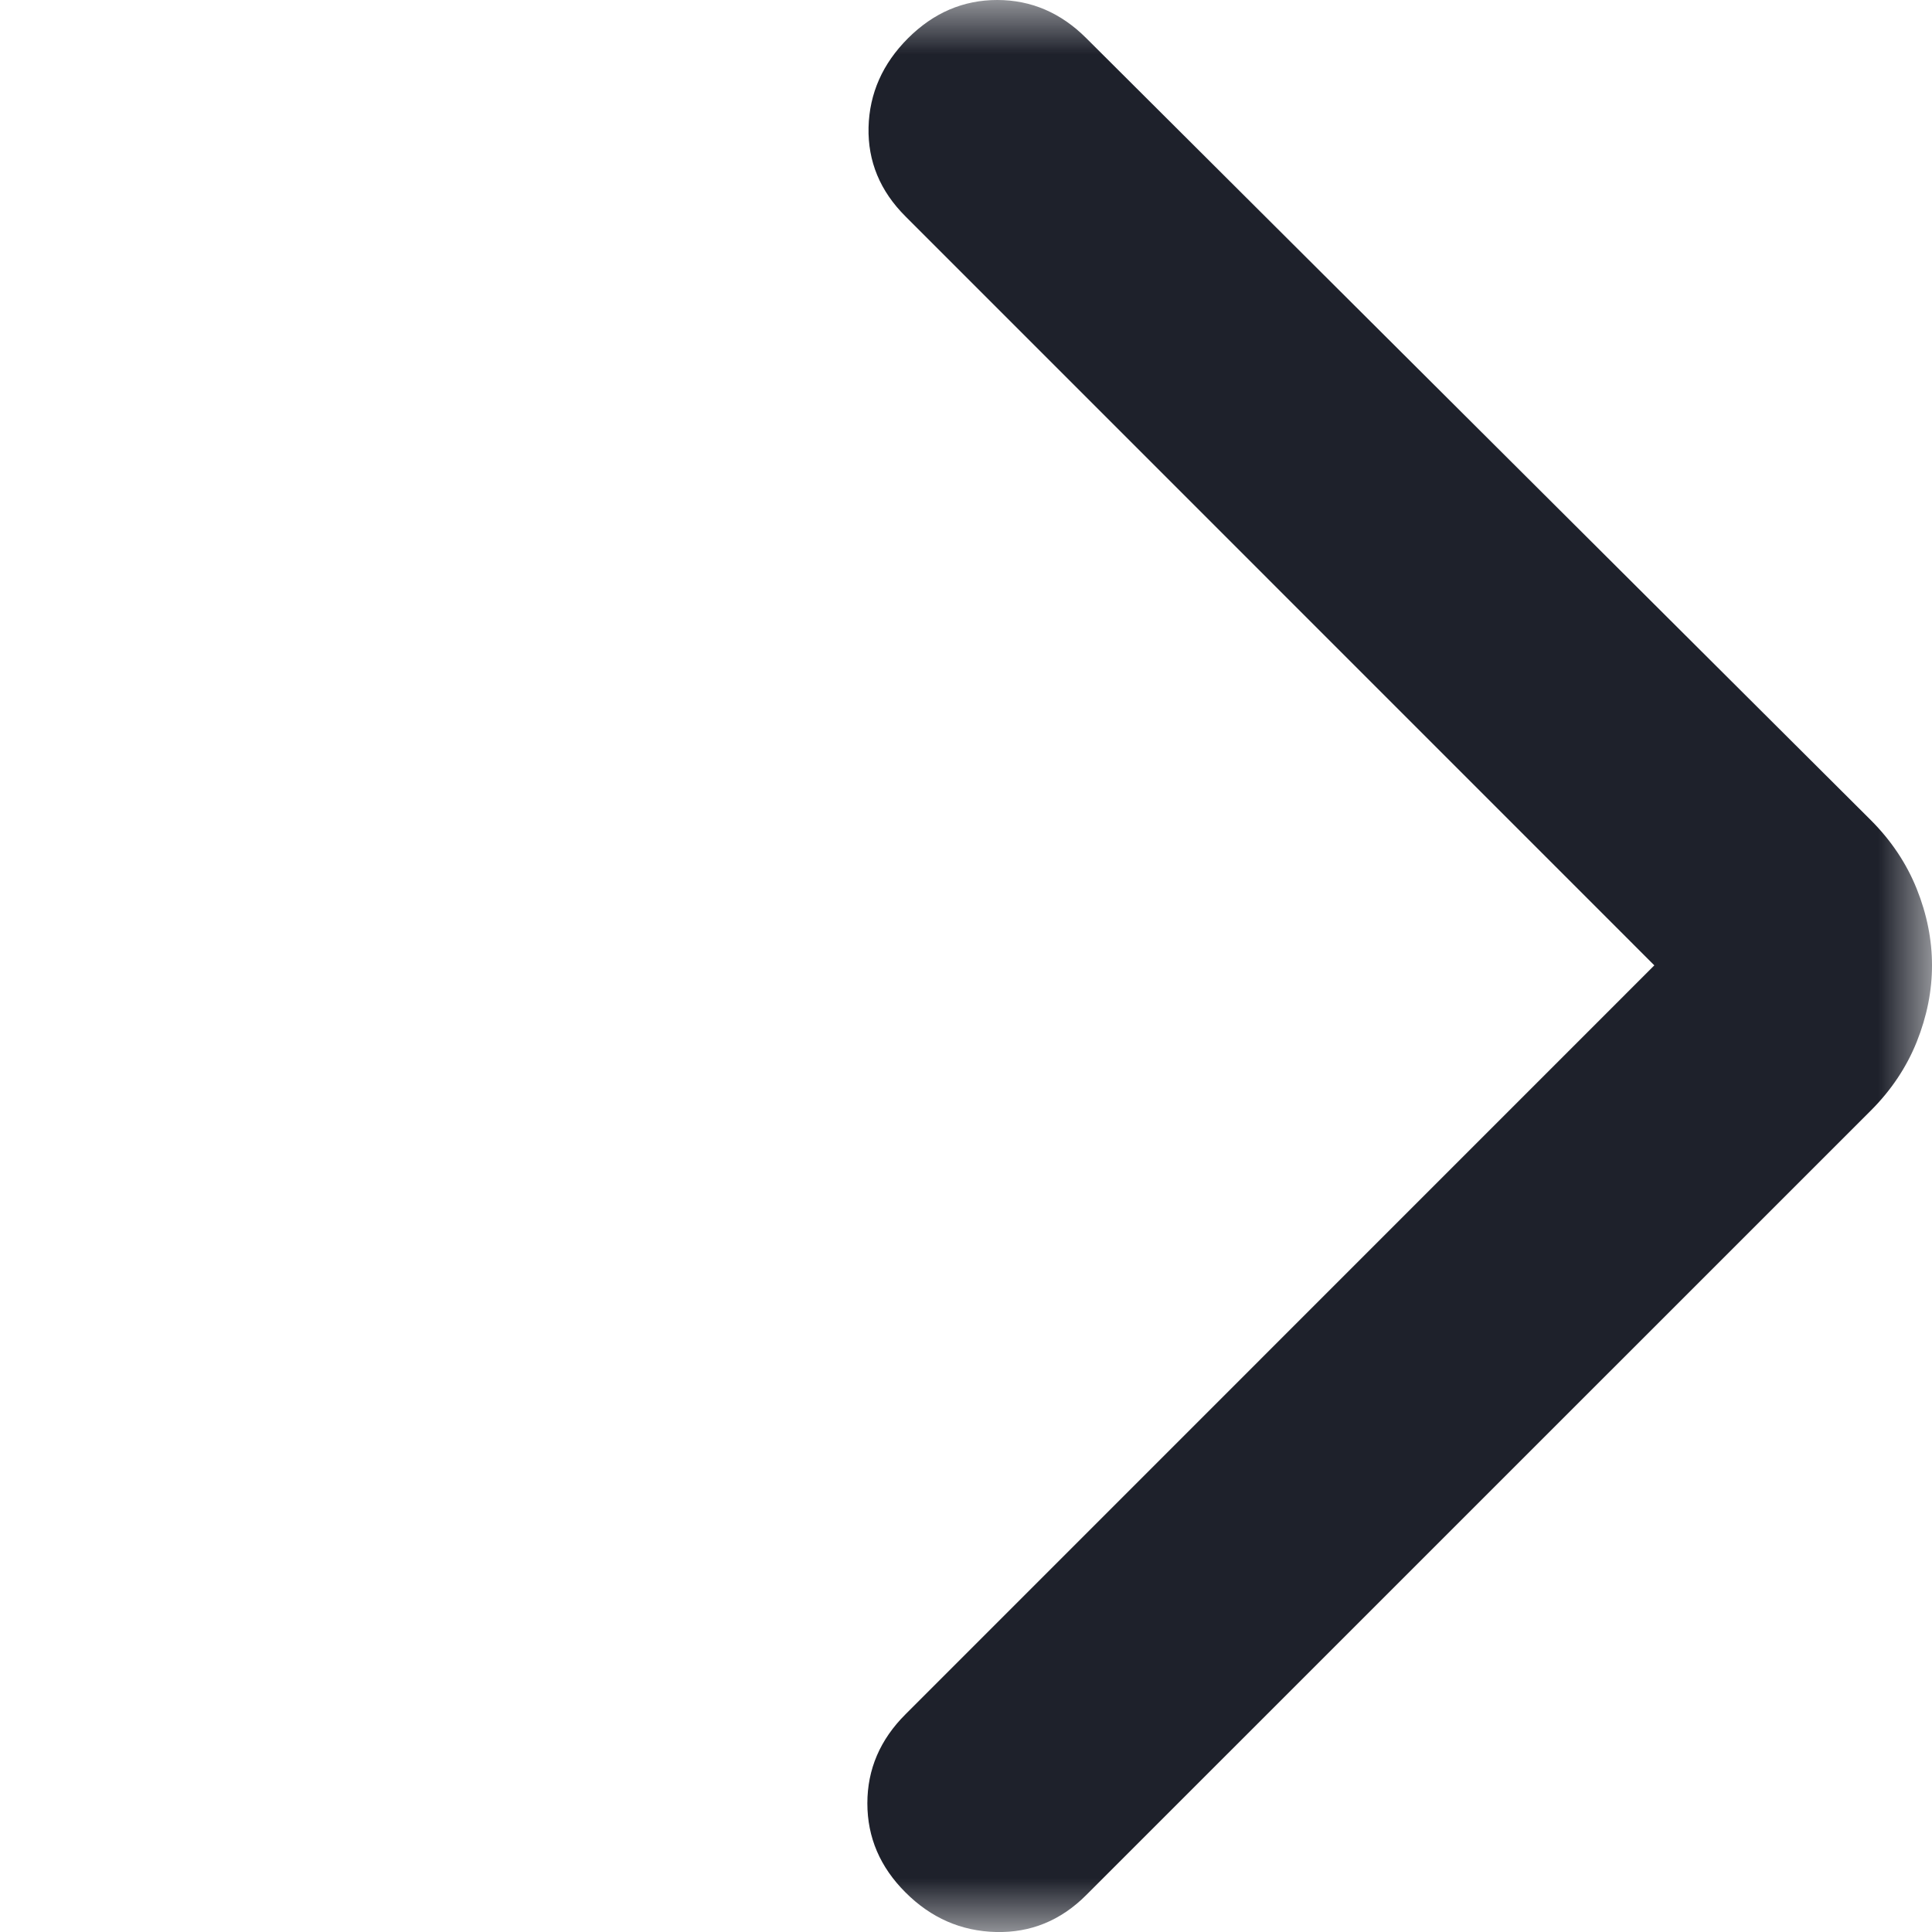 <svg width="18" height="18" viewBox="0 0 18 18" fill="none" xmlns="http://www.w3.org/2000/svg">
<mask id="mask0_216_3476" style="mask-type:alpha" maskUnits="userSpaceOnUse" x="0" y="0" width="18" height="18">
<rect x="18" y="18" width="18" height="18" transform="rotate(-180 18 18)" fill="#D9D9D9"/>
</mask>
<g mask="url(#mask0_216_3476)">
<path d="M15.413 8.994L8.437 2.017C8.199 1.78 8.085 1.503 8.092 1.187C8.1 0.87 8.223 0.593 8.46 0.356C8.698 0.119 8.974 -5.22745e-07 9.291 -5.22745e-07C9.607 -5.22745e-07 9.884 0.119 10.121 0.356L17.43 7.641C17.62 7.831 17.763 8.045 17.858 8.282C17.953 8.519 18 8.757 18 8.994C18 9.231 17.953 9.468 17.858 9.706C17.763 9.943 17.62 10.157 17.43 10.347L10.121 17.655C9.884 17.893 9.603 18.008 9.279 18C8.955 17.992 8.674 17.869 8.437 17.632C8.199 17.395 8.081 17.118 8.081 16.801C8.081 16.485 8.199 16.208 8.437 15.971L15.413 8.994Z" fill="#1E212B"/>
</g>
</svg>
